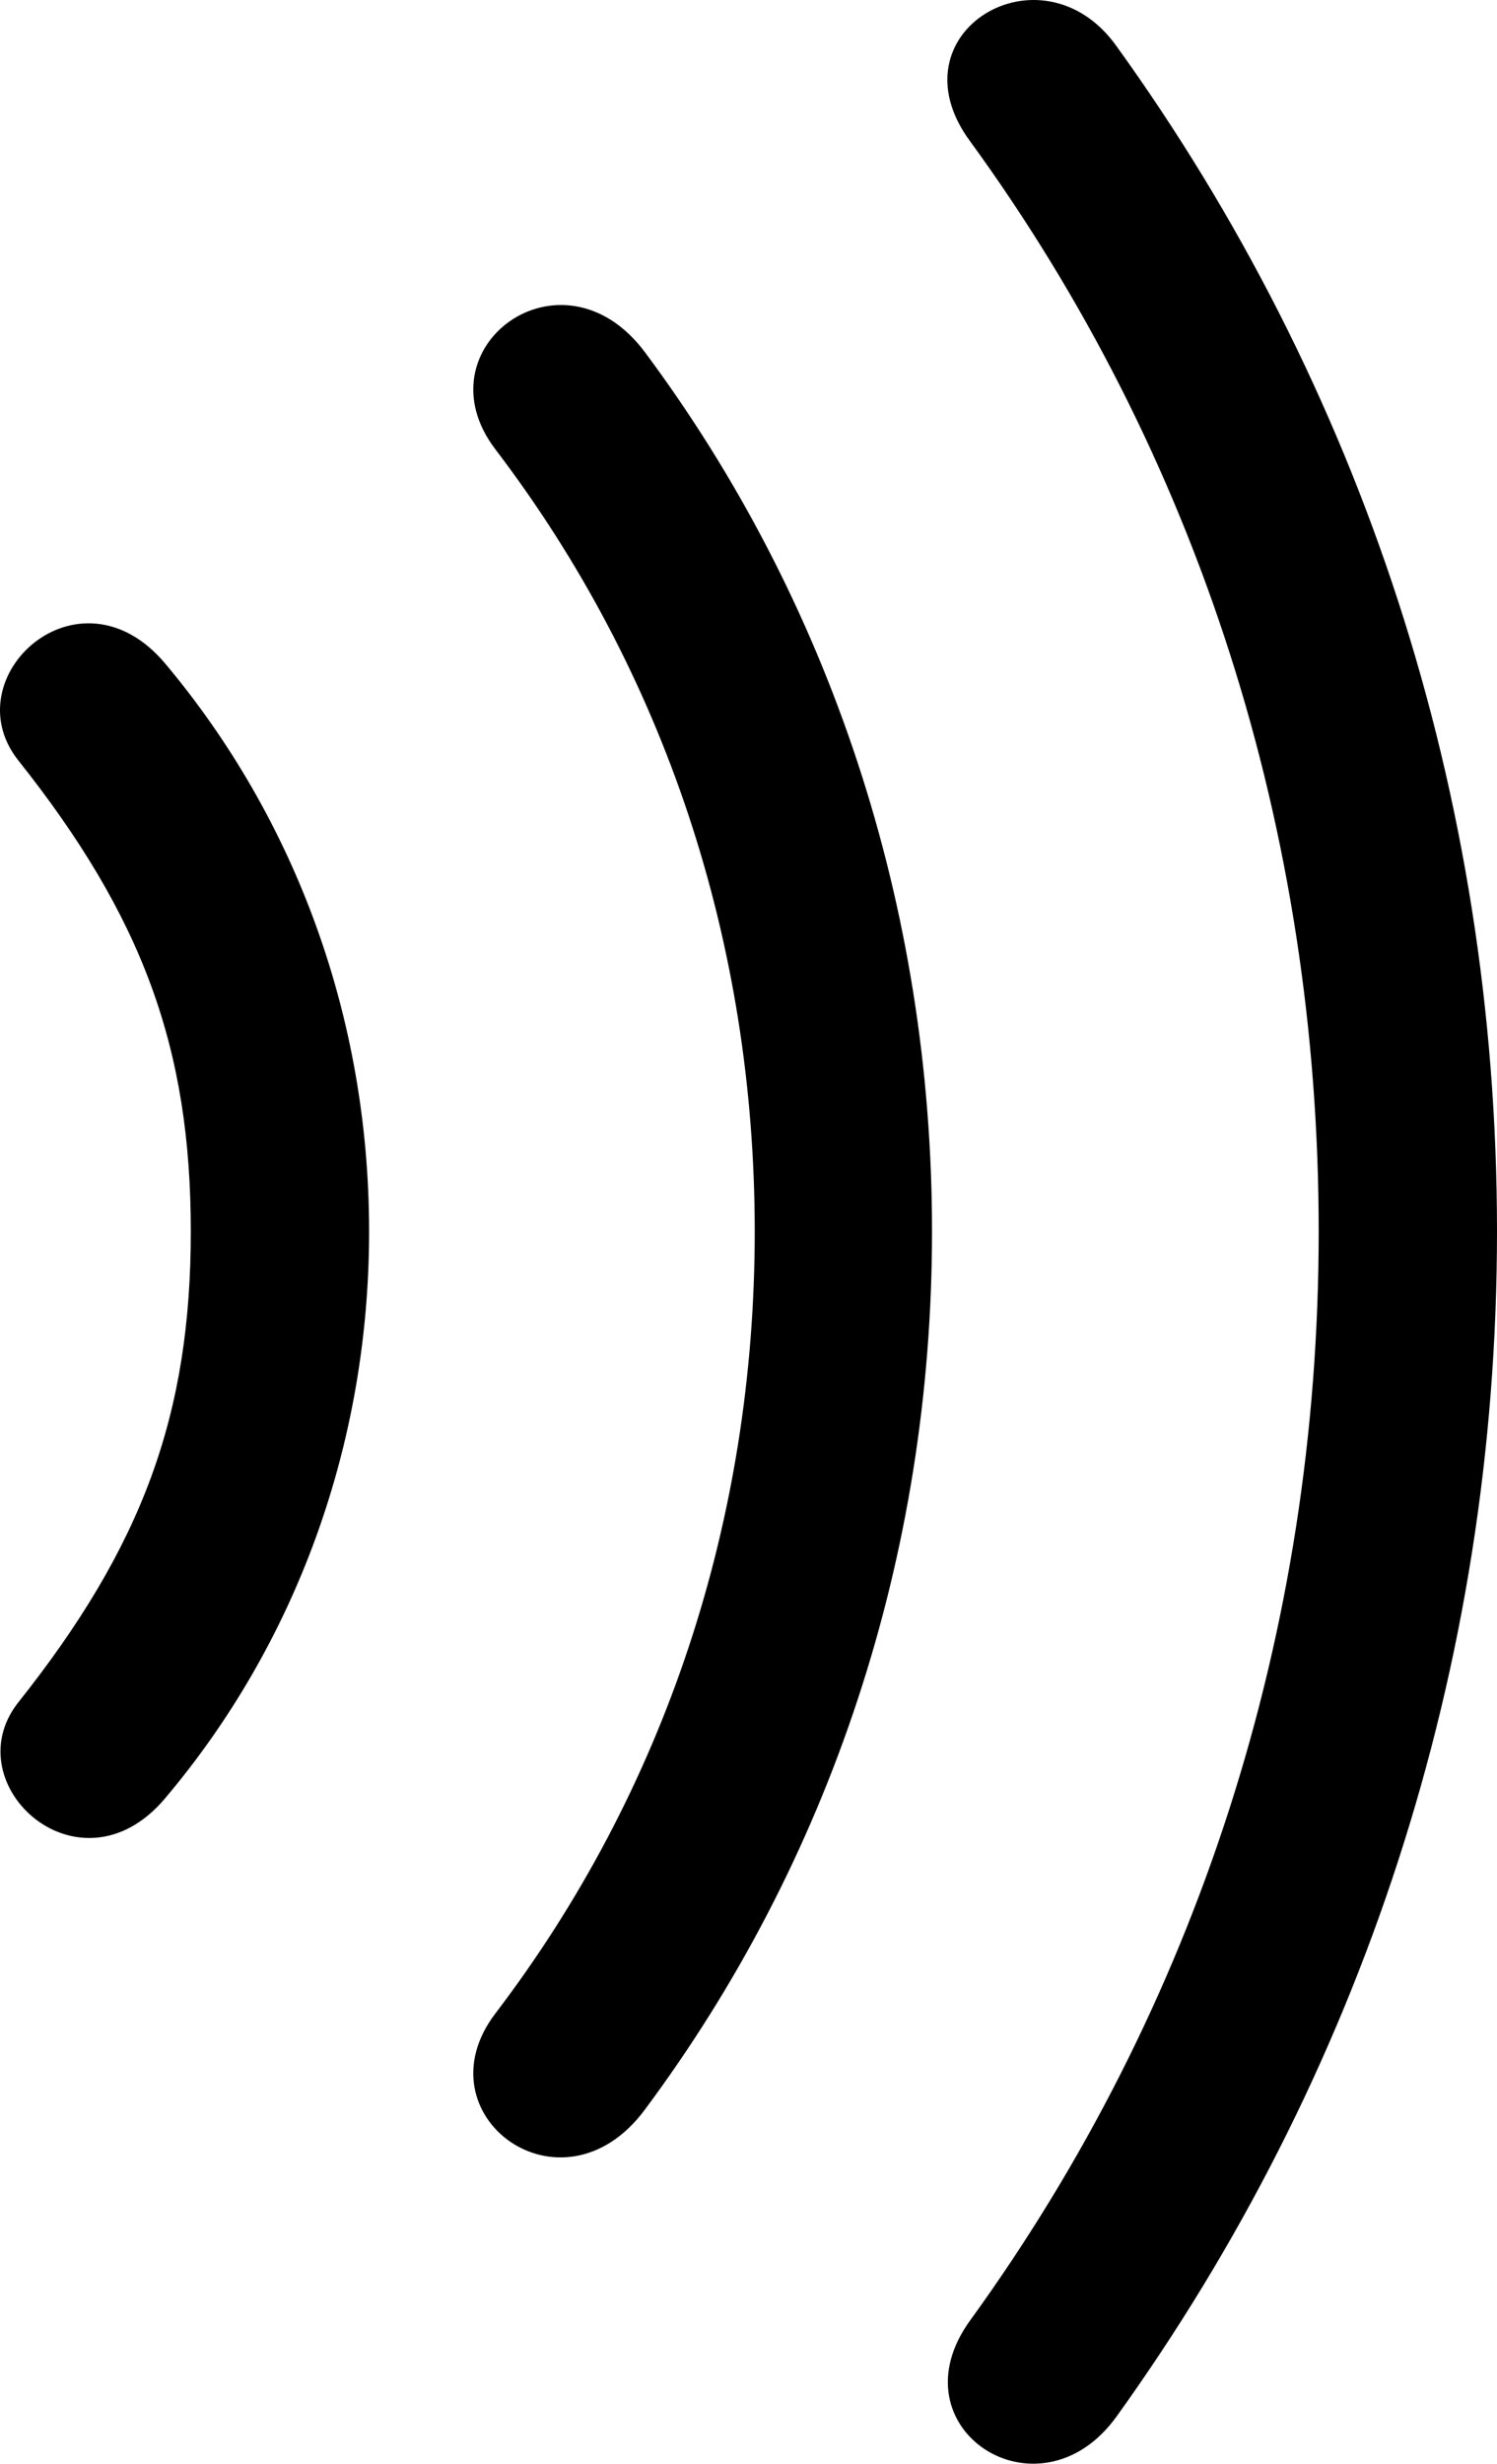 <?xml version="1.0" encoding="UTF-8" standalone="no"?>
<svg xmlns="http://www.w3.org/2000/svg"
     width="705.097" height="1160.172"
     viewBox="0 0 705.097 1160.172"
     fill="currentColor">
  <path d="M705.096 579.867C705.096 373.327 640.646 180.937 525.896 21.757C490.746 -27.553 418.966 15.417 457.046 66.687C563.986 213.657 621.116 390.897 621.116 579.867C621.116 768.827 563.496 945.587 457.046 1092.557C419.936 1143.347 489.276 1188.757 525.896 1137.967C640.646 978.307 705.096 785.917 705.096 579.867ZM438.986 579.867C438.986 426.547 390.646 282.507 303.726 165.807C264.666 113.557 196.796 163.847 233.416 211.707C313.006 316.197 355.486 443.637 355.486 579.867C355.486 716.097 313.006 843.537 233.416 948.027C196.796 995.877 264.666 1046.177 303.726 993.437C390.646 876.737 438.986 733.187 438.986 579.867ZM173.846 579.867C173.846 479.277 139.176 385.527 77.656 312.287C37.126 264.437 -21.954 318.637 8.316 357.697C67.406 431.917 89.866 493.927 89.866 579.867C89.866 665.807 67.406 727.817 8.316 802.037C-21.464 840.607 37.616 894.317 77.656 846.957C139.176 774.207 173.846 680.457 173.846 579.867Z"/>
</svg>